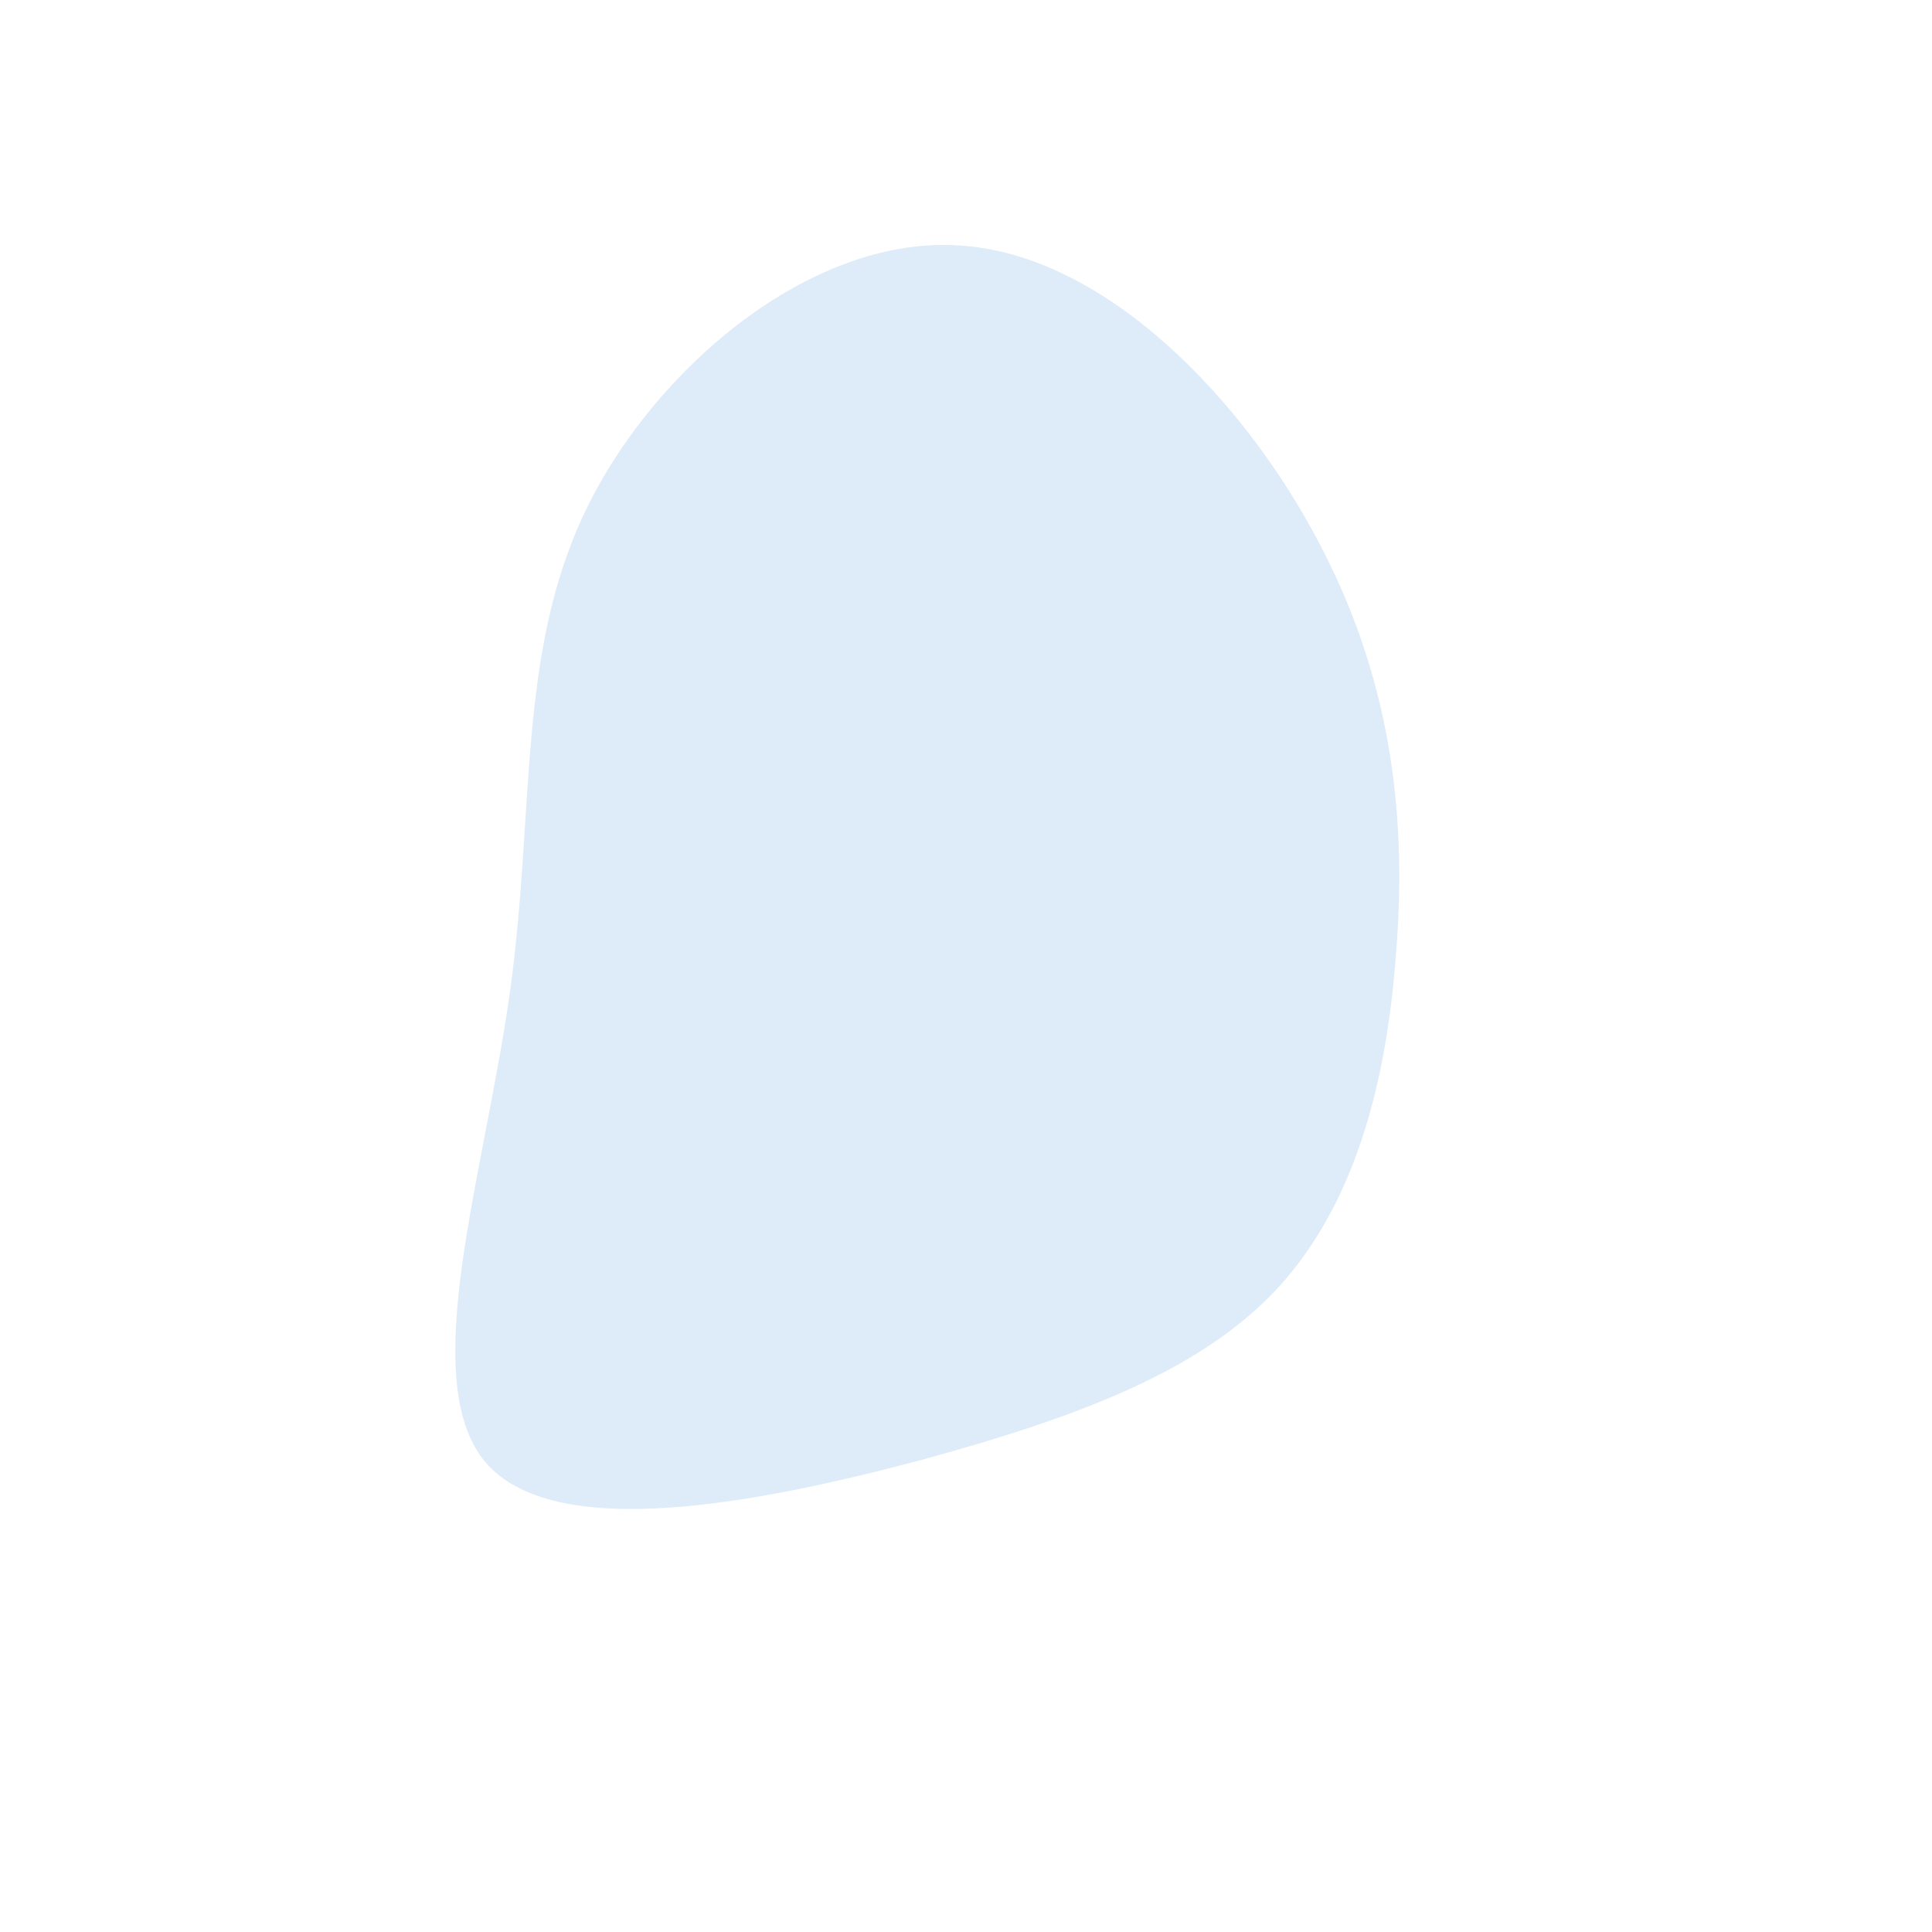 <?xml version="1.0" standalone="no"?>
<svg viewBox="0 0 200 200" xmlns="http://www.w3.org/2000/svg">
  <path fill="#DEEBF8" d="M36.6,-43.7C44.4,-28.9,45.6,-14.4,44.5,-1.1C43.5,12.3,40.2,24.6,32.4,33.2C24.6,41.7,12.3,46.5,-4.5,51.1C-21.4,55.6,-42.7,59.8,-49.8,51.3C-56.9,42.7,-49.8,21.4,-47.2,2.6C-44.6,-16.1,-46.5,-32.3,-39.4,-47.1C-32.3,-61.9,-16.1,-75.5,-0.9,-74.6C14.4,-73.8,28.9,-58.5,36.6,-43.7Z" transform="translate(100 100)" />
</svg>
